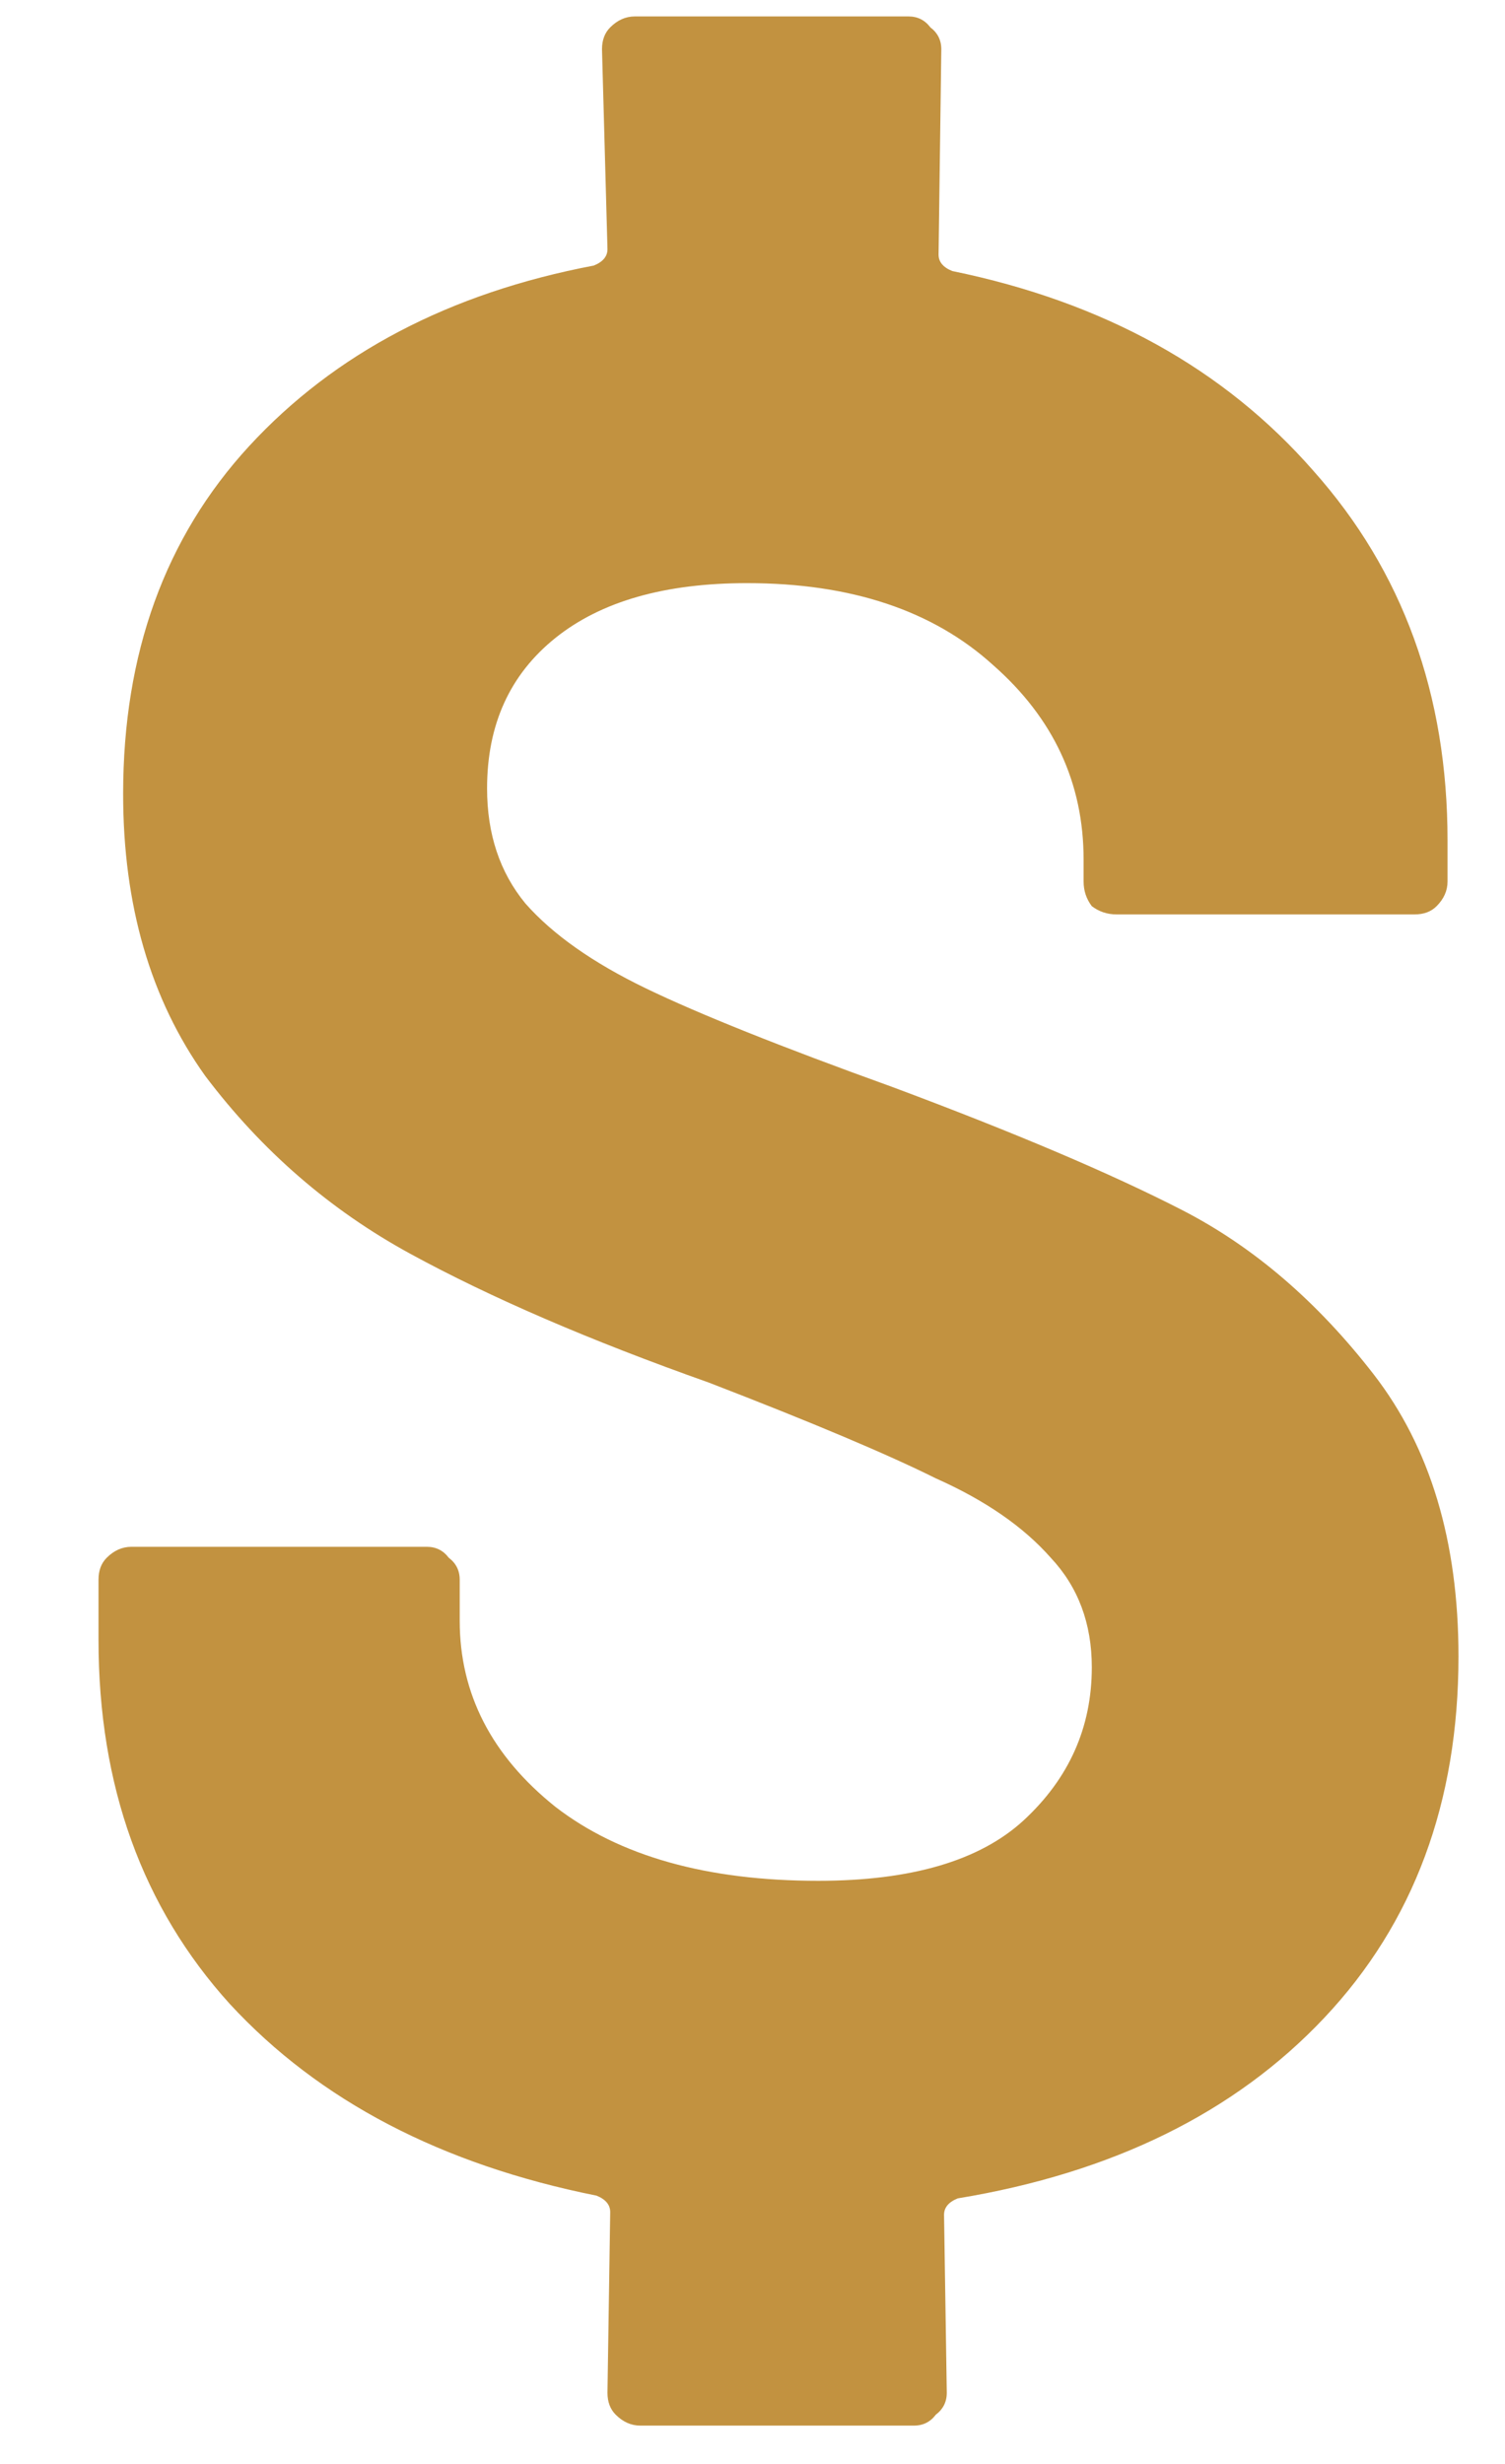 <svg width="11" height="18" viewBox="0 0 11 18" fill="none" xmlns="http://www.w3.org/2000/svg">
<path d="M10.66 12.1C10.66 13.167 10.333 14.047 9.68 14.74C9.027 15.433 8.133 15.873 7 16.06C6.933 16.087 6.9 16.127 6.9 16.18L6.92 17.48C6.92 17.547 6.893 17.6 6.84 17.64C6.8 17.693 6.747 17.72 6.68 17.72H4.68C4.613 17.72 4.553 17.693 4.5 17.64C4.46 17.6 4.44 17.547 4.44 17.48L4.46 16.16C4.46 16.107 4.427 16.067 4.36 16.04C3.227 15.813 2.333 15.347 1.68 14.64C1.04 13.933 0.72 13.047 0.72 11.98V11.54C0.72 11.473 0.74 11.42 0.78 11.38C0.833 11.327 0.893 11.3 0.96 11.3H3.12C3.187 11.3 3.24 11.327 3.28 11.38C3.333 11.42 3.36 11.473 3.36 11.54V11.84C3.36 12.373 3.593 12.827 4.06 13.2C4.527 13.56 5.167 13.74 5.98 13.74C6.66 13.74 7.16 13.593 7.48 13.3C7.813 12.993 7.98 12.62 7.98 12.18C7.98 11.86 7.88 11.593 7.68 11.38C7.48 11.153 7.2 10.96 6.84 10.8C6.493 10.627 5.94 10.393 5.18 10.1C4.313 9.793 3.587 9.48 3 9.16C2.413 8.84 1.913 8.407 1.5 7.86C1.1 7.3 0.9 6.613 0.9 5.8C0.9 4.773 1.207 3.927 1.82 3.26C2.447 2.58 3.287 2.14 4.34 1.94C4.407 1.913 4.44 1.873 4.44 1.82L4.4 0.36C4.4 0.293 4.42 0.24 4.46 0.2C4.513 0.147 4.573 0.12 4.64 0.12H6.64C6.707 0.12 6.76 0.147 6.8 0.2C6.853 0.24 6.88 0.293 6.88 0.36L6.86 1.86C6.86 1.913 6.893 1.953 6.96 1.98C8.067 2.207 8.947 2.693 9.6 3.44C10.253 4.173 10.58 5.073 10.58 6.14V6.44C10.58 6.507 10.553 6.567 10.5 6.62C10.46 6.66 10.407 6.68 10.34 6.68H8.16C8.093 6.68 8.033 6.66 7.98 6.62C7.94 6.567 7.92 6.507 7.92 6.44V6.28C7.92 5.72 7.7 5.247 7.26 4.86C6.82 4.46 6.22 4.26 5.46 4.26C4.86 4.26 4.393 4.393 4.06 4.66C3.727 4.927 3.56 5.293 3.56 5.76C3.56 6.093 3.653 6.373 3.84 6.6C4.04 6.827 4.333 7.033 4.72 7.22C5.107 7.407 5.707 7.647 6.52 7.94C7.413 8.273 8.12 8.573 8.64 8.84C9.16 9.107 9.627 9.507 10.04 10.04C10.453 10.573 10.66 11.26 10.66 12.1Z" fill="#C29240"/>
</svg>
